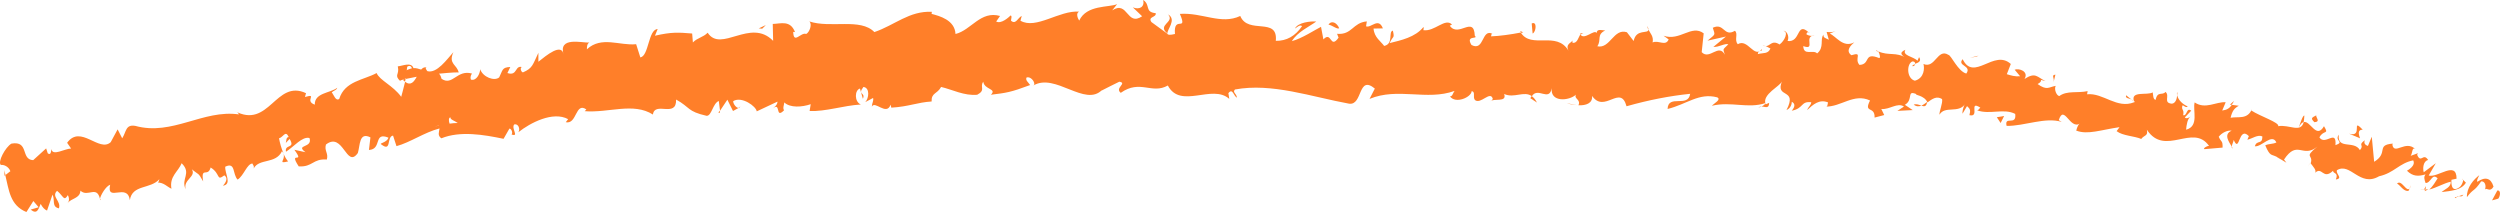 <svg width="59" height="5" viewBox="0 0 59 5" fill="none" xmlns="http://www.w3.org/2000/svg">
<g clip-path="url(#clip0_201_1670)">
<path d="M58.959 4.688C59.006 4.631 59.028 4.484 58.937 4.496L58.812 4.729L58.959 4.688Z" fill=" #FF7F29"/>
<path d="M58.512 4.134C58.383 4.232 58.211 4.42 58.219 4.653C58.378 4.439 58.378 4.54 58.555 4.281C58.645 4.269 58.68 4.386 58.645 4.473C58.693 4.416 58.761 4.552 58.847 4.405C58.787 4.198 58.65 4.164 58.464 4.292C58.447 4.235 58.495 4.179 58.512 4.134Z" fill=" #FF7F29"/>
<path d="M50.297 2.346L50.343 2.383C50.334 2.365 50.318 2.353 50.297 2.346Z" fill=" #FF7F29"/>
<path d="M45.134 1.563C45.173 1.563 45.194 1.536 45.199 1.518C45.16 1.525 45.126 1.54 45.134 1.563Z" fill=" #FF7F29"/>
<path d="M44.273 1.197C44.29 1.209 44.307 1.213 44.323 1.22C44.307 1.197 44.286 1.182 44.273 1.197Z" fill=" #FF7F29"/>
<path d="M50.3 2.346L50.175 2.248C50.154 2.327 50.24 2.316 50.3 2.346Z" fill=" #FF7F29"/>
<path d="M57.219 4.511C57.249 4.503 57.279 4.484 57.309 4.462C57.283 4.469 57.258 4.473 57.232 4.473C57.232 4.488 57.227 4.5 57.219 4.511Z" fill=" #FF7F29"/>
<path d="M52.625 2.47L52.668 2.474C52.685 2.448 52.707 2.418 52.724 2.38L52.625 2.47Z" fill=" #FF7F29"/>
<path d="M54.383 2.729C54.345 2.714 54.284 2.918 54.25 3.008C54.293 2.925 54.328 2.891 54.366 2.88C54.375 2.838 54.379 2.793 54.383 2.729Z" fill=" #FF7F29"/>
<path d="M57.047 3.603L57.101 3.584C57.089 3.588 57.068 3.595 57.047 3.603Z" fill=" #FF7F29"/>
<path d="M51.382 2.244C51.387 2.214 51.387 2.184 51.382 2.169C51.373 2.195 51.373 2.222 51.382 2.244Z" fill=" #FF7F29"/>
<path d="M2.374 4.721C2.369 4.706 2.364 4.699 2.364 4.684C2.355 4.71 2.36 4.725 2.374 4.721Z" fill=" #FF7F29"/>
<path d="M0.106 4.149L0.131 4.13C0.118 4.093 0.11 4.051 0.102 4.014L0.106 4.149Z" fill=" #FF7F29"/>
<path d="M42.672 0.765C42.676 0.769 42.676 0.769 42.68 0.769C42.722 0.75 42.697 0.75 42.672 0.765Z" fill=" #FF7F29"/>
<path d="M27.566 0.339C27.738 0.527 27.291 0.584 27.553 0.791C27.528 0.712 27.782 0.463 27.566 0.339Z" fill=" #FF7F29"/>
<path d="M57.19 4.477C57.164 4.473 57.143 4.473 57.117 4.466C57.147 4.477 57.169 4.481 57.19 4.477Z" fill=" #FF7F29"/>
<path d="M27.555 0.794L27.581 0.817C27.568 0.805 27.563 0.801 27.555 0.794Z" fill=" #FF7F29"/>
<path d="M38.875 0.613C38.879 0.651 38.892 0.681 38.904 0.707C38.904 0.685 38.9 0.658 38.875 0.613Z" fill=" #FF7F29"/>
<path d="M41.658 1.091L41.594 1.058C41.62 1.08 41.641 1.088 41.658 1.091Z" fill=" #FF7F29"/>
<path d="M37.392 0.817C37.354 0.798 37.345 0.768 37.289 0.795C37.293 0.806 37.298 0.813 37.302 0.821C37.328 0.795 37.354 0.783 37.392 0.817Z" fill=" #FF7F29"/>
<path d="M35.875 0.73C35.884 0.746 35.892 0.761 35.901 0.776C35.918 0.772 35.935 0.768 35.948 0.764L35.875 0.73Z" fill=" #FF7F29"/>
<path d="M6.799 3.81C6.756 3.757 6.721 3.697 6.691 3.633C6.743 3.78 6.54 3.87 6.799 3.81Z" fill=" #FF7F29"/>
<path d="M57.252 4.394C57.23 4.442 57.209 4.469 57.188 4.473C57.205 4.473 57.222 4.473 57.239 4.469C57.248 4.442 57.256 4.416 57.252 4.394Z" fill=" #FF7F29"/>
<path d="M37.213 2.481L36.977 2.436C37.041 2.458 37.127 2.473 37.213 2.481Z" fill=" #FF7F29"/>
<path d="M17.472 2.515L17.422 2.545C17.443 2.545 17.459 2.537 17.472 2.515Z" fill=" #FF7F29"/>
<path d="M36.272 2.421C36.233 2.342 36.19 2.297 36.147 2.267C36.134 2.282 36.126 2.297 36.117 2.319L36.272 2.421Z" fill=" #FF7F29"/>
<path d="M5.26 4.383C5.484 4.352 5.303 4.096 5.316 3.934C5.565 3.814 5.484 4.115 5.608 4.239C5.759 4.138 5.828 3.867 5.957 3.859C5.974 3.904 6.004 3.916 5.987 3.976C6.116 3.731 6.508 3.878 6.654 3.569C6.676 3.592 6.689 3.614 6.697 3.633C6.637 3.502 6.603 3.362 6.585 3.264C6.684 3.242 6.736 3.061 6.814 3.234C6.749 3.238 6.762 3.313 6.745 3.373L6.835 3.279C6.981 3.52 6.71 3.392 6.749 3.581C6.934 3.464 7.132 3.212 7.304 3.257C7.386 3.502 6.956 3.404 7.21 3.592L6.947 3.535C7.214 3.901 6.792 3.532 7.05 3.927C7.382 3.946 7.382 3.739 7.713 3.765C7.756 3.614 7.649 3.562 7.692 3.411C8.101 3.095 8.174 3.995 8.445 3.611C8.501 3.43 8.471 3.106 8.742 3.242L8.707 3.539C9.022 3.524 8.806 3.102 9.168 3.249C9.129 3.37 8.94 3.377 8.996 3.407C9.25 3.603 9.116 3.223 9.276 3.2L9.357 3.449C9.68 3.362 10.012 3.125 10.373 3.031C10.365 3.11 10.317 3.197 10.416 3.264C10.86 3.084 11.415 3.178 11.884 3.276L12.022 3.035C12.061 3.031 12.112 3.125 12.073 3.174C12.259 3.238 12.061 3.035 12.134 2.937C12.233 2.91 12.284 3.046 12.233 3.121C12.513 2.899 13.051 2.617 13.408 2.812L13.352 2.884C13.619 2.944 13.576 2.398 13.838 2.583L13.8 2.624C14.363 2.669 14.949 2.41 15.409 2.703C15.452 2.38 15.969 2.794 15.956 2.349C16.296 2.538 16.214 2.628 16.675 2.733C16.795 2.741 16.821 2.44 16.963 2.383L16.993 2.613L17.166 2.353L17.299 2.62L17.428 2.549C17.372 2.541 17.303 2.455 17.303 2.387C17.506 2.263 17.846 2.511 17.859 2.628L18.349 2.398C18.345 2.492 18.263 2.53 18.203 2.594C18.453 2.342 18.276 2.835 18.504 2.602C18.465 2.553 18.509 2.462 18.509 2.417C18.646 2.549 18.926 2.53 19.133 2.459L19.107 2.62C19.486 2.636 19.895 2.492 20.316 2.466C20.157 2.402 20.17 2.123 20.295 2.09L20.364 2.331C20.433 2.172 20.226 2.248 20.377 2.052C20.536 2.071 20.506 2.323 20.42 2.41L20.605 2.312C20.622 2.383 20.579 2.425 20.575 2.519C20.643 2.361 20.923 2.745 21.018 2.47L21.035 2.541C21.457 2.515 21.642 2.417 21.986 2.395C21.978 2.184 22.116 2.225 22.21 2.052C22.469 2.112 22.761 2.267 23.063 2.236C23.273 2.123 23.114 2.056 23.205 1.928C23.23 2.12 23.536 2.09 23.385 2.236C23.751 2.191 23.85 2.18 24.311 2.007C24.259 1.931 24.199 1.898 24.225 1.83C24.306 1.796 24.418 1.905 24.41 1.995L24.388 2.018C24.901 1.709 25.611 2.538 26.011 2.12L25.989 2.142C26.132 2.067 26.274 1.999 26.416 1.928C26.614 1.962 26.299 2.075 26.45 2.191C26.906 1.867 27.182 2.233 27.561 2.018C27.862 2.587 28.611 1.973 29.011 2.334L28.99 2.199C29.093 2.067 29.114 2.274 29.192 2.304C29.179 2.199 29.08 2.184 29.145 2.112C30.018 1.95 30.948 2.285 31.839 2.447C32.166 2.492 32.041 1.758 32.446 2.09L32.321 2.334C32.993 2.056 33.669 2.383 34.327 2.146C34.284 2.203 34.28 2.278 34.219 2.274C34.349 2.459 34.723 2.297 34.732 2.15C34.831 2.169 34.749 2.285 34.809 2.361C34.943 2.47 35.166 2.139 35.227 2.323C35.24 2.353 35.184 2.38 35.158 2.395C35.252 2.308 35.571 2.428 35.498 2.218C35.735 2.327 35.967 2.135 36.152 2.27C36.294 2.044 36.561 2.41 36.621 2.082C36.583 2.421 37.03 2.383 37.194 2.233C37.134 2.331 37.319 2.349 37.25 2.485C37.426 2.492 37.59 2.44 37.573 2.263C37.865 2.688 38.244 1.977 38.386 2.508C38.92 2.357 39.411 2.263 39.888 2.214C39.841 2.553 39.367 2.214 39.355 2.572C39.811 2.459 40.095 2.184 40.525 2.297C40.633 2.349 40.448 2.44 40.401 2.496C40.857 2.387 41.253 2.572 41.666 2.432C41.662 2.462 41.614 2.492 41.571 2.515C41.649 2.511 41.748 2.583 41.752 2.428L41.67 2.462C41.571 2.225 42.028 2.029 42.058 1.913C41.877 2.338 42.437 2.063 42.161 2.598C42.217 2.575 42.286 2.508 42.286 2.402C42.359 2.44 42.376 2.504 42.286 2.613C42.574 2.556 42.492 2.383 42.746 2.413C42.738 2.489 42.682 2.511 42.648 2.598C42.789 2.466 42.936 2.334 43.142 2.417C43.125 2.462 43.142 2.523 43.078 2.515C43.444 2.53 43.749 2.191 44.133 2.372C43.973 2.684 44.253 2.492 44.24 2.775L44.468 2.715L44.399 2.572C44.589 2.594 44.782 2.41 44.933 2.515L44.778 2.617L45.14 2.598L44.955 2.474C45.166 2.349 44.985 2.12 45.226 2.221C45.17 2.244 45.415 2.244 45.488 2.417C45.596 2.338 45.704 2.255 45.833 2.338C45.854 2.432 45.76 2.643 45.772 2.707C45.897 2.485 46.224 2.688 46.379 2.451C46.332 2.504 46.306 2.651 46.315 2.684L46.422 2.504C46.5 2.572 46.508 2.605 46.478 2.718C46.737 2.779 46.448 2.357 46.737 2.541C46.711 2.553 46.715 2.583 46.663 2.605C46.965 2.711 47.288 2.549 47.559 2.688C47.597 2.982 47.296 2.722 47.356 2.971C47.778 2.978 48.265 2.756 48.656 2.877L48.587 2.835C48.712 2.447 48.85 3.072 49.087 2.914C49.031 2.937 48.983 3.125 49.005 3.084C49.268 3.185 49.582 3.065 50.021 3.001L49.952 3.095C50.098 3.208 50.37 3.208 50.533 3.279C50.602 3.185 50.701 3.215 50.666 3.061C51.093 3.712 51.755 2.899 52.134 3.445C52.078 3.438 51.979 3.513 52.027 3.52L52.453 3.483C52.457 3.306 52.423 3.37 52.362 3.227C52.436 3.133 52.565 3.069 52.668 3.084C52.461 3.17 52.612 3.358 52.672 3.464C52.668 3.411 52.711 3.355 52.715 3.302C52.862 3.637 52.823 2.959 53.073 3.212L53.038 3.298C53.154 3.272 53.279 3.17 53.391 3.219C53.395 3.426 53.258 3.291 53.215 3.453C53.378 3.471 53.619 3.136 53.723 3.362C53.641 3.404 53.542 3.389 53.46 3.43C53.572 3.694 53.602 3.637 53.714 3.694L53.705 3.686L53.959 3.84L53.903 3.765C54.222 3.287 54.338 3.746 54.691 3.46C54.351 3.731 54.605 3.637 54.532 3.855C54.588 3.931 54.678 4.021 54.635 4.078C54.807 3.919 54.82 4.258 55.061 4.029C55.053 4.104 55.199 4.062 55.126 4.236C55.307 4.209 55.117 4.104 55.152 4.017C55.47 3.822 55.69 4.428 56.146 4.16C56.503 4.081 56.619 3.852 56.951 3.784C57.024 3.916 56.804 4.029 56.804 4.029C56.942 4.164 57.067 4.168 57.244 4.115C57.196 4.172 57.213 4.232 57.244 4.319C57.373 4.322 57.394 4.074 57.528 4.209C57.48 4.285 57.411 4.405 57.33 4.473C57.493 4.435 57.67 4.326 57.838 4.288C57.846 4.42 57.7 4.462 57.622 4.533C57.807 4.507 58.087 4.499 58.195 4.311L58.105 4.221C58.169 4.224 58.092 4.398 58.036 4.424C57.85 4.552 57.846 4.319 57.855 4.243L57.975 4.217C57.975 3.776 57.528 4.206 57.317 4.142L57.485 3.852L57.2 4.066C57.175 3.98 57.183 3.803 57.304 3.776C57.188 3.596 57.14 3.859 57.05 3.667C57.041 3.637 57.054 3.626 57.067 3.614L56.891 3.678C56.938 3.618 56.921 3.456 57.002 3.52C56.774 3.294 56.508 3.667 56.46 3.419L56.469 3.389C56.064 3.422 56.378 3.607 56.03 3.818L55.974 3.227L55.883 3.445C55.845 3.43 55.772 3.4 55.81 3.309C55.629 3.438 55.81 3.411 55.694 3.543C55.556 3.302 55.156 3.543 55.195 3.178C55.087 3.336 55.345 3.343 55.117 3.426C55.147 3.031 54.872 3.449 54.738 3.242C54.837 3.053 54.975 3.189 54.846 2.978C54.665 3.294 54.528 2.843 54.368 2.88C54.299 3.148 54.028 2.933 53.766 2.978C53.8 2.892 53.34 2.745 53.133 2.609L53.15 2.564C53.047 2.831 52.823 2.745 52.642 2.779C52.681 2.617 52.728 2.556 52.836 2.496L52.672 2.474C52.616 2.556 52.556 2.594 52.444 2.609L52.526 2.413C52.306 2.395 52.044 2.59 51.794 2.417C51.743 2.605 51.906 2.978 51.592 3.061C51.6 2.956 51.626 2.779 51.708 2.748C51.682 2.76 51.6 2.82 51.562 2.771L51.712 2.613C51.6 2.519 51.618 2.748 51.523 2.718C51.553 2.572 51.471 2.602 51.506 2.489C51.536 2.477 51.583 2.56 51.631 2.511C51.523 2.47 51.403 2.364 51.381 2.244C51.377 2.331 51.342 2.44 51.256 2.447C51.041 2.428 51.218 2.259 51.105 2.169C51.032 2.263 50.916 2.139 50.873 2.357C50.809 2.346 50.817 2.244 50.804 2.18C50.675 2.259 50.279 2.135 50.361 2.387L50.387 2.406C50.382 2.41 50.374 2.41 50.365 2.413C49.961 2.579 49.633 2.184 49.255 2.225L49.268 2.15C49.039 2.203 48.781 2.131 48.6 2.267C48.536 2.259 48.471 2.112 48.514 2.026C48.342 2.059 48.308 2.139 48.088 1.984C48.273 1.879 48.049 1.864 48.273 1.913C48.071 1.819 48.041 1.694 47.778 1.864C47.886 1.687 47.653 1.604 47.546 1.645L47.675 1.8C47.554 1.811 47.46 1.781 47.361 1.751L47.455 1.51C47.059 1.148 46.582 1.939 46.319 1.397C46.177 1.559 46.543 1.544 46.405 1.736C46.207 1.683 46.048 1.303 45.983 1.295C45.725 1.13 45.669 1.63 45.394 1.51C45.419 1.604 45.419 1.841 45.191 1.905C44.993 1.852 44.993 1.506 45.131 1.45C45.183 1.446 45.2 1.476 45.196 1.506C45.264 1.48 45.359 1.45 45.29 1.348L45.252 1.434C45.161 1.333 44.881 1.314 44.968 1.175C44.804 1.242 44.881 1.314 44.989 1.37C44.744 1.216 44.58 1.325 44.326 1.212C44.361 1.265 44.386 1.374 44.348 1.37C43.969 1.22 44.154 1.521 43.883 1.532C43.749 1.382 43.977 1.216 43.693 1.303C43.543 1.194 43.689 1.062 43.762 0.998C43.495 1.145 43.319 0.84 43.181 0.794L43.319 0.734C43.237 0.768 43.173 0.761 43.108 0.753L43.16 0.938C43.087 0.9 43.022 0.892 43.035 0.817C42.944 0.926 43.061 1.118 42.884 1.261C42.794 1.16 42.566 1.329 42.557 1.088C42.867 1.201 42.548 0.847 42.824 0.836C42.768 0.858 42.703 0.851 42.635 0.813C42.626 0.787 42.652 0.764 42.673 0.753C42.394 0.512 42.501 1.005 42.187 0.968C42.243 0.84 42.144 0.708 42.088 0.73C42.213 0.745 42.122 0.96 41.998 1.05C41.808 0.926 41.769 1.107 41.666 1.084L41.782 1.145C41.726 1.276 41.627 1.242 41.485 1.276C41.485 1.171 41.619 1.216 41.576 1.163C41.395 1.386 41.248 0.9 41.012 1.043C40.921 0.945 41.029 0.791 40.943 0.727C40.68 0.885 40.693 0.527 40.422 0.655C40.478 0.84 40.495 0.794 40.297 0.96L40.732 0.862L40.435 1.107C40.564 1.118 40.715 1.013 40.788 1.047C40.646 1.186 40.663 1.141 40.706 1.291C40.56 1.013 40.345 1.427 40.16 1.231L40.207 0.787C39.919 0.569 39.647 0.979 39.26 0.843L39.38 0.93C39.312 1.103 39.135 0.938 39.002 1.002C39.028 0.855 38.95 0.794 38.903 0.7C38.898 0.809 38.614 0.67 38.554 0.968L38.395 0.761C38.081 0.659 37.999 1.16 37.697 1.092C37.801 0.938 37.672 0.821 37.883 0.719C37.779 0.712 37.689 0.678 37.68 0.779C37.629 0.681 37.383 0.96 37.297 0.813C37.25 0.877 37.224 1.032 37.112 1.009C37.103 0.979 37.116 0.938 37.116 0.938C37.112 1.009 36.931 1.024 37.017 1.197C36.733 0.719 36.139 1.167 35.89 0.768C35.661 0.813 35.39 0.851 35.188 0.858C35.205 0.813 35.192 0.783 35.231 0.802C34.96 0.655 35.037 1.224 34.727 1.062C34.577 0.817 34.904 0.938 34.805 0.843C34.783 0.354 34.417 0.9 34.215 0.606L34.267 0.58C34.108 0.41 33.858 0.753 33.591 0.712C33.591 0.712 33.604 0.67 33.595 0.636C33.402 0.881 33.053 0.953 32.795 1.017C32.881 0.828 32.915 0.919 32.872 0.723C32.756 0.745 32.898 1.035 32.666 1.084C32.592 0.979 32.429 0.881 32.416 0.674L32.636 0.67C32.532 0.399 32.356 0.67 32.239 0.621L32.257 0.505C31.921 0.535 31.912 0.828 31.555 0.798L31.59 0.889C31.387 1.175 31.43 0.719 31.232 0.93L31.176 0.633C31.047 0.697 30.72 0.911 30.488 0.971C30.621 0.753 30.892 0.633 31.064 0.508C30.935 0.497 30.63 0.527 30.561 0.674C30.612 0.644 30.677 0.572 30.729 0.617C30.569 0.851 30.363 0.968 30.109 0.964C30.165 0.388 29.455 0.825 29.27 0.377C28.817 0.591 28.374 0.29 27.845 0.328C28.038 0.776 27.69 0.343 27.729 0.802C27.608 0.832 27.561 0.825 27.548 0.794L27.173 0.52C27.083 0.388 27.29 0.418 27.276 0.312C27.005 0.282 27.16 0.12 26.98 0C27.018 0.166 26.889 0.237 26.734 0.173L26.954 0.384C26.588 0.633 26.622 0 26.248 0.245L26.364 0.098C26.17 0.181 25.645 0.109 25.469 0.486C25.434 0.433 25.383 0.309 25.469 0.275C25 0.237 24.453 0.704 24.083 0.489L24.113 0.377C24.027 0.41 23.971 0.595 23.859 0.486C23.863 0.441 23.889 0.373 23.85 0.365C23.807 0.407 23.631 0.572 23.51 0.508L23.601 0.377C23.14 0.245 22.921 0.712 22.55 0.802C22.533 0.471 22.172 0.377 21.986 0.328L21.991 0.279C21.461 0.252 21.113 0.595 20.635 0.757C20.308 0.418 19.602 0.674 19.098 0.505C19.176 0.561 19.107 0.764 19.025 0.802C18.904 0.749 18.728 1.058 18.72 0.753L18.762 0.757C18.651 0.467 18.422 0.561 18.237 0.565L18.246 0.964C17.712 0.414 17.015 1.258 16.701 0.772C16.597 0.881 16.455 0.892 16.352 1.002L16.335 0.791C16.008 0.764 15.848 0.753 15.457 0.843L15.521 0.685C15.297 0.693 15.315 1.322 15.112 1.355L15.013 1.043C14.626 1.084 14.196 0.843 13.851 1.163C13.851 1.118 13.851 1.024 13.912 1.005C13.726 1.013 13.175 0.858 13.3 1.288C13.257 1.005 12.896 1.306 12.706 1.457V1.246C12.569 1.532 12.573 1.608 12.34 1.709C12.28 1.691 12.263 1.547 12.349 1.593C12.138 1.506 12.229 1.807 11.975 1.724L12.043 1.581C11.841 1.589 11.867 1.657 11.781 1.826C11.669 1.924 11.393 1.819 11.333 1.634C11.325 1.751 11.239 1.916 11.114 1.879C11.088 1.811 11.122 1.762 11.139 1.736C10.782 1.634 10.683 2.037 10.421 1.86C10.403 1.792 10.382 1.758 10.36 1.739C10.627 1.713 10.842 1.698 10.825 1.717C10.795 1.525 10.571 1.517 10.7 1.231C10.55 1.397 10.309 1.743 10.085 1.679C10.072 1.66 10.059 1.645 10.046 1.615L10.063 1.593C10.012 1.578 9.973 1.604 9.939 1.642C9.865 1.619 9.822 1.604 9.758 1.608C9.706 1.453 9.495 1.559 9.388 1.566C9.435 1.773 9.289 1.762 9.448 1.916C9.426 1.905 9.465 1.89 9.534 1.871C9.547 1.864 9.568 1.856 9.577 1.845L9.573 1.864C9.642 1.849 9.732 1.83 9.835 1.811C9.771 1.928 9.697 2.033 9.56 1.931C9.525 2.067 9.491 2.214 9.469 2.285C9.271 2.014 8.961 1.898 8.888 1.724C8.583 1.89 8.135 1.913 8.006 2.334C7.924 2.398 7.877 2.236 7.829 2.18C7.877 2.135 7.941 2.131 7.959 2.071C7.795 2.199 7.42 2.188 7.429 2.47C7.171 2.38 7.511 2.199 7.197 2.289L7.222 2.199C6.504 1.86 6.353 3.065 5.535 2.617C5.591 2.643 5.617 2.654 5.638 2.7C4.791 2.579 4.067 3.212 3.194 2.971C2.961 2.929 2.983 3.11 2.884 3.264L2.776 3.053L2.613 3.355C2.341 3.607 1.902 2.929 1.584 3.37L1.678 3.505C1.524 3.509 1.235 3.694 1.214 3.517C1.205 3.547 1.209 3.682 1.127 3.618L1.089 3.502L0.783 3.78C0.482 3.765 0.693 3.317 0.271 3.389C0.129 3.468 -0.065 3.829 0.021 3.893C0.086 3.882 0.202 3.927 0.245 4.04L0.125 4.134C0.211 4.477 0.232 4.846 0.624 5.004C0.676 4.917 0.731 4.831 0.787 4.744L0.912 4.891L0.723 4.947C0.882 5.075 0.908 4.925 0.96 4.812C1.003 4.895 1.054 4.947 1.11 4.97L1.239 4.593C1.304 4.721 1.214 4.88 1.39 4.917C1.45 4.744 1.201 4.642 1.347 4.503C1.502 4.631 1.506 4.763 1.601 4.605C1.644 4.688 1.631 4.752 1.592 4.8C1.678 4.672 1.889 4.691 1.898 4.499C2.07 4.665 2.281 4.367 2.359 4.691C2.376 4.605 2.496 4.394 2.6 4.36C2.505 4.789 3.009 4.3 3.064 4.725C3.12 4.349 3.551 4.469 3.762 4.228C3.753 4.258 3.74 4.319 3.714 4.307C3.869 4.307 3.938 4.405 4.046 4.454C3.994 4.16 4.205 4.055 4.287 3.852C4.532 4.096 4.261 4.213 4.382 4.469C4.317 4.236 4.636 4.175 4.528 3.995C4.704 4.142 4.666 4.055 4.795 4.281C4.735 3.916 4.907 4.194 4.971 3.953C5.212 4.1 5.1 4.285 5.294 4.138C5.423 4.224 5.26 4.383 5.26 4.383ZM10.36 2.959C10.36 2.963 10.36 2.963 10.36 2.963C10.317 2.974 10.279 2.982 10.253 2.989C10.279 2.982 10.309 2.974 10.36 2.959ZM10.804 2.903C10.748 2.903 10.679 2.907 10.61 2.918C10.584 2.846 10.588 2.771 10.632 2.771C10.619 2.82 10.73 2.85 10.804 2.903ZM9.611 1.574C9.676 1.532 9.706 1.57 9.723 1.611C9.689 1.619 9.654 1.634 9.603 1.653C9.603 1.66 9.598 1.672 9.598 1.679C9.603 1.642 9.603 1.604 9.611 1.574Z" fill=" #FF7F29"/>
<path d="M9.534 1.868C9.525 1.872 9.521 1.883 9.508 1.887C9.525 1.902 9.542 1.917 9.559 1.928C9.564 1.906 9.568 1.883 9.572 1.86C9.559 1.86 9.547 1.864 9.534 1.868Z" fill=" #FF7F29"/>
<path d="M50.361 2.387L50.352 2.38C50.356 2.387 50.366 2.399 50.366 2.414C50.361 2.402 50.361 2.395 50.361 2.387Z" fill=" #FF7F29"/>
<path d="M16.991 2.662L16.986 2.609L16.953 2.658L16.991 2.662Z" fill=" #FF7F29"/>
<path d="M52.664 3.449C52.664 3.468 52.668 3.487 52.686 3.506C52.69 3.494 52.677 3.472 52.664 3.449Z" fill=" #FF7F29"/>
<path d="M53.703 3.675L53.837 3.776C53.781 3.724 53.738 3.694 53.703 3.675Z" fill=" #FF7F29"/>
<path d="M54.477 3.927C54.493 3.894 54.502 3.867 54.51 3.841L54.477 3.927Z" fill=" #FF7F29"/>
<path d="M41.571 2.512C41.558 2.512 41.549 2.512 41.536 2.519C41.463 2.549 41.515 2.538 41.571 2.512Z" fill=" #FF7F29"/>
<path d="M45.481 2.406C45.434 2.44 45.391 2.474 45.344 2.493C45.408 2.515 45.46 2.527 45.481 2.406Z" fill=" #FF7F29"/>
<path d="M37.245 2.485L37.219 2.481L37.245 2.485Z" fill=" #FF7F29"/>
<path d="M45.164 2.47C45.229 2.519 45.285 2.515 45.345 2.493C45.289 2.474 45.224 2.444 45.164 2.47Z" fill=" #FF7F29"/>
<path d="M57.93 4.661L57.963 4.676C57.967 4.661 57.971 4.654 57.975 4.643L57.93 4.661Z" fill=" #FF7F29"/>
<path d="M57.984 4.646L58.03 4.631C58.014 4.627 57.997 4.623 57.984 4.646Z" fill=" #FF7F29"/>
<path d="M58.135 4.594L58.031 4.628C58.061 4.635 58.1 4.65 58.135 4.594Z" fill=" #FF7F29"/>
<path d="M56.896 4.371L56.867 4.443C56.88 4.431 56.888 4.405 56.896 4.371Z" fill=" #FF7F29"/>
<path d="M56.57 4.334C56.644 4.364 56.725 4.53 56.842 4.503L56.867 4.447C56.79 4.545 56.674 4.221 56.57 4.334Z" fill=" #FF7F29"/>
<path d="M55.438 3.155L55.696 3.264C55.666 3.174 55.631 3.057 55.76 3.061C55.472 2.759 55.786 3.253 55.438 3.155Z" fill=" #FF7F29"/>
<path d="M54.621 2.884C54.776 2.872 54.646 2.767 54.664 2.722C54.552 2.778 54.526 2.793 54.621 2.884Z" fill=" #FF7F29"/>
<path d="M48.462 1.95L48.508 1.762C48.396 1.773 48.496 1.833 48.462 1.95Z" fill=" #FF7F29"/>
<path d="M47.125 2.767L47.215 2.903L47.297 2.737L47.125 2.767Z" fill=" #FF7F29"/>
<path d="M46.643 1.337L46.694 1.314L46.492 1.363L46.643 1.337Z" fill=" #FF7F29"/>
<path d="M36.148 0.554L36.17 0.791C36.252 0.757 36.282 0.49 36.148 0.554Z" fill=" #FF7F29"/>
<path d="M31.605 0.667C31.558 0.546 31.433 0.467 31.352 0.58C31.455 0.603 31.554 0.697 31.605 0.667Z" fill=" #FF7F29"/>
<path d="M17.988 0.677L18.074 0.591L17.906 0.67L17.988 0.677Z" fill=" #FF7F29"/>
</g>
<defs>
<clipPath id="clip0_201_1670">
<rect width="59" height="5" fill="white"/>
</clipPath>
</defs>
</svg>
